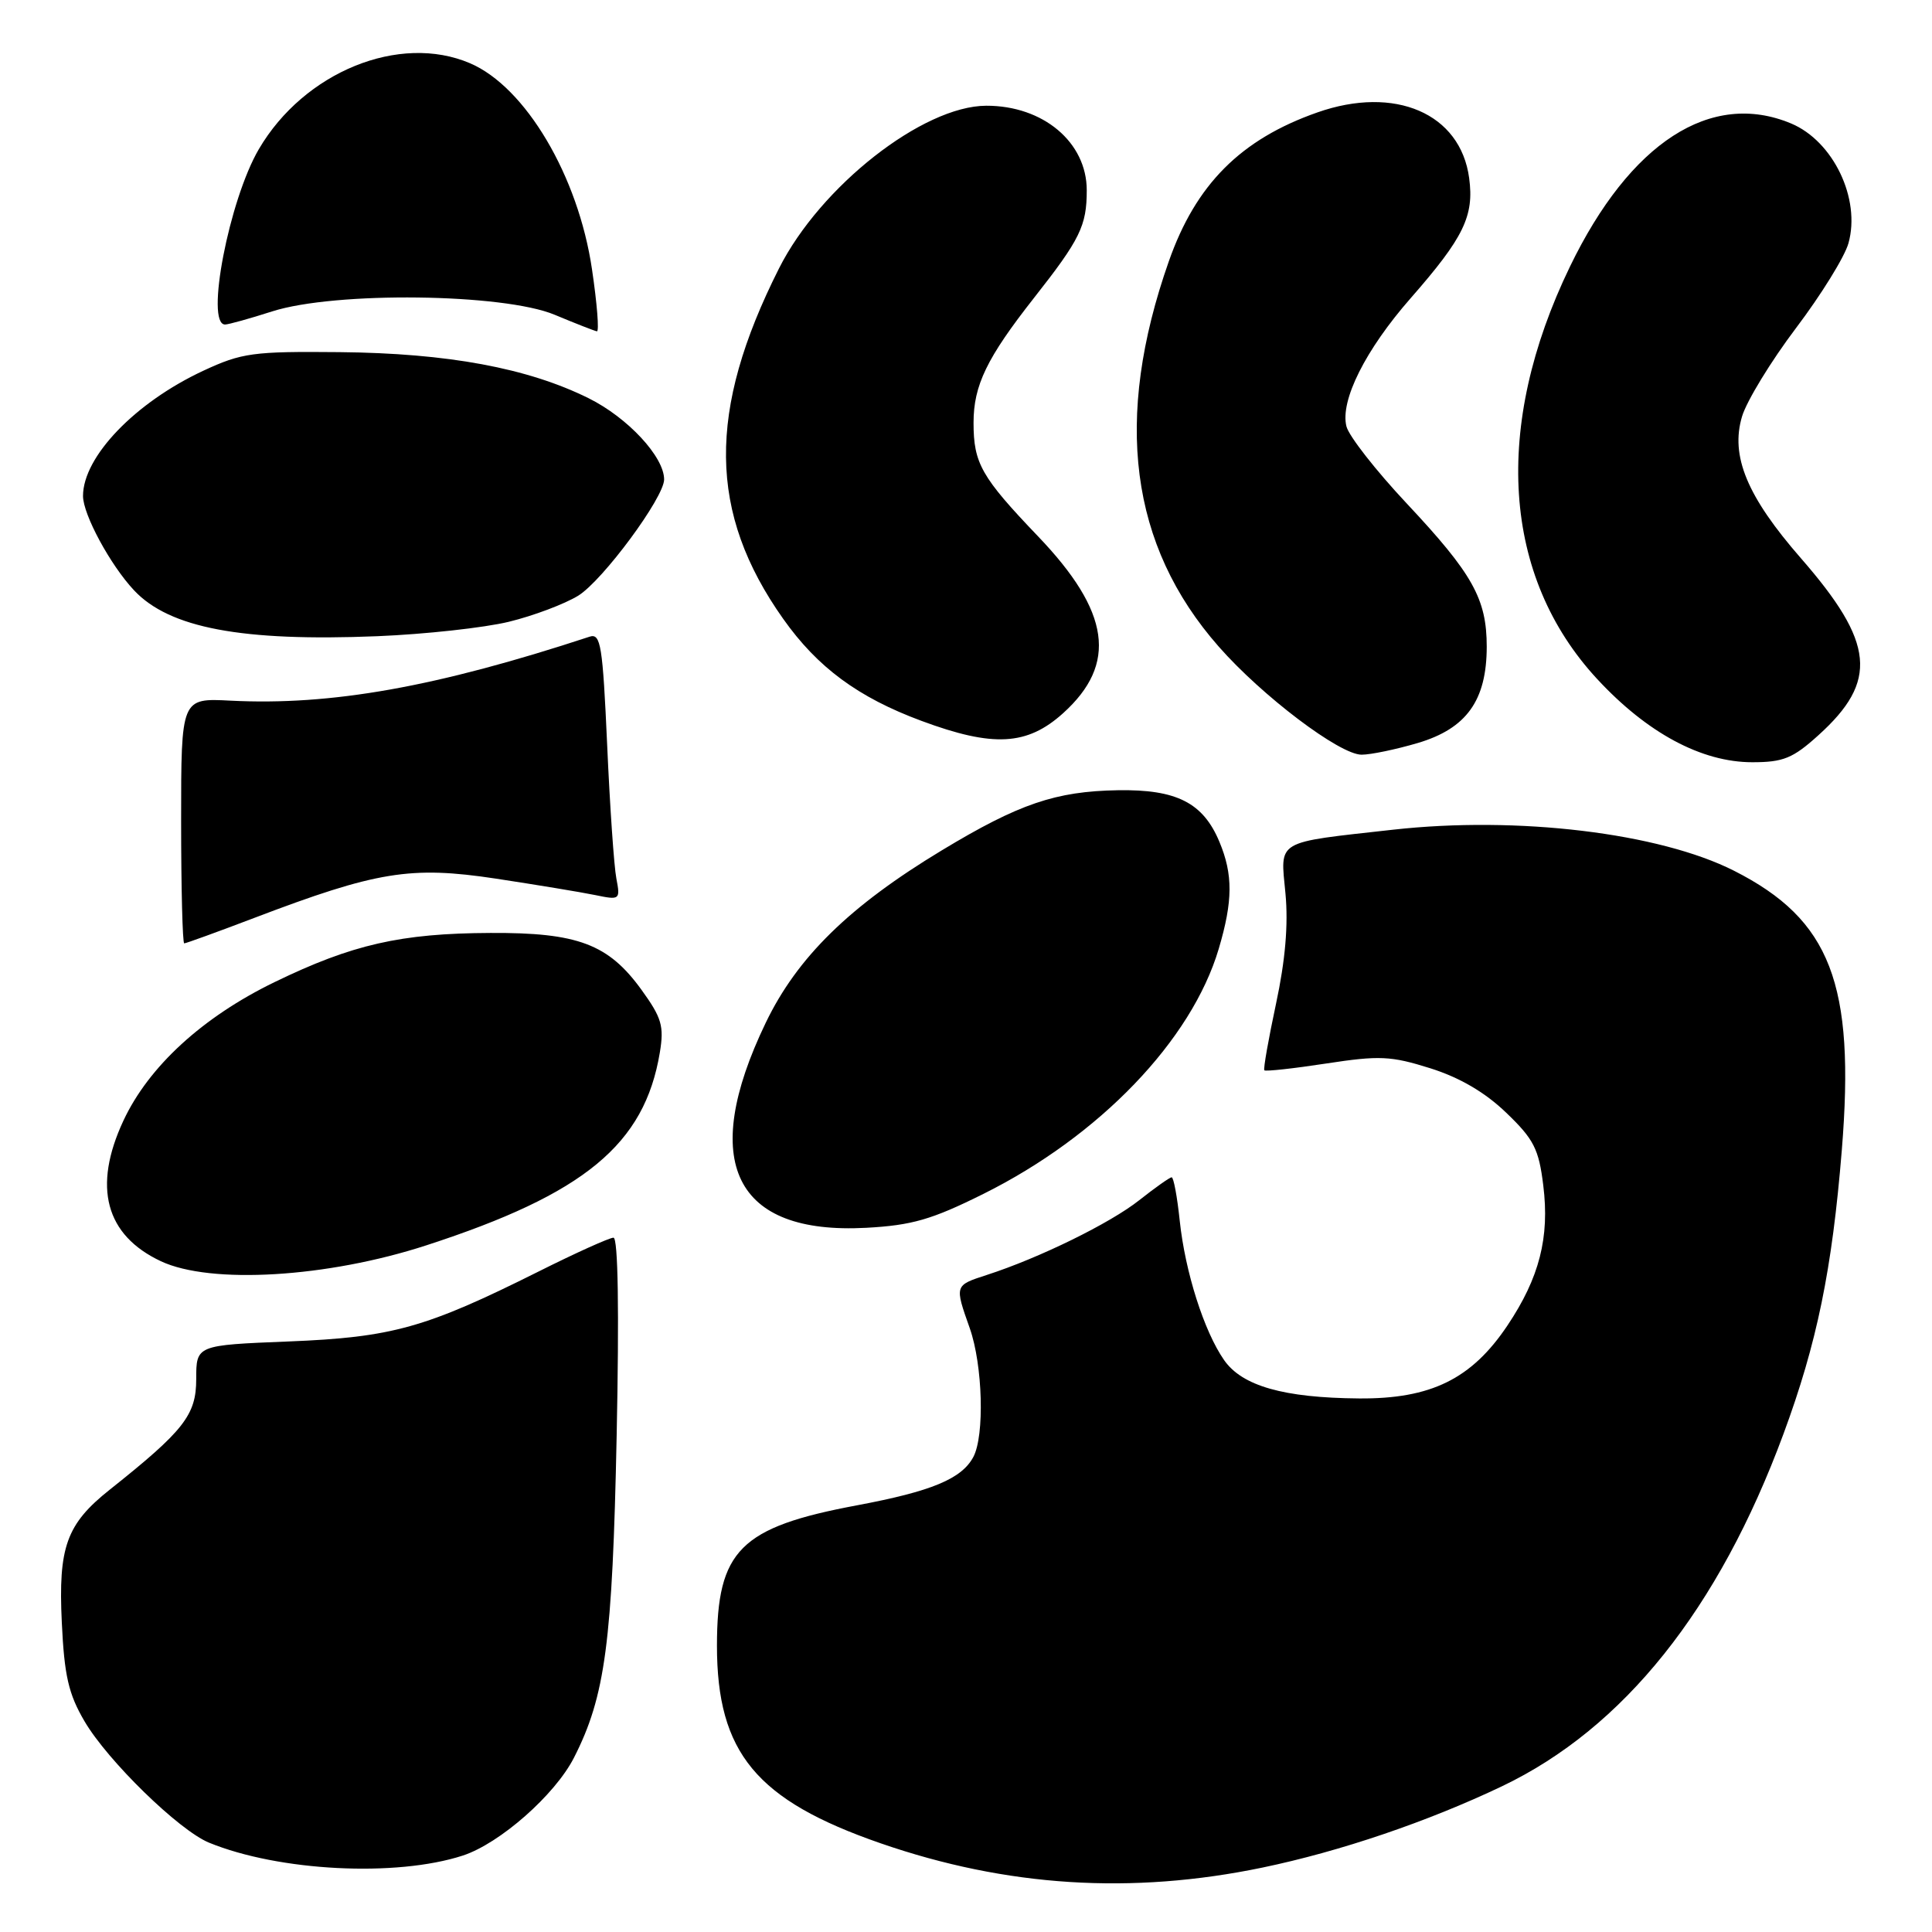 <?xml version="1.0" encoding="UTF-8" standalone="no"?>
<!DOCTYPE svg PUBLIC "-//W3C//DTD SVG 1.1//EN" "http://www.w3.org/Graphics/SVG/1.1/DTD/svg11.dtd" >
<svg xmlns="http://www.w3.org/2000/svg" xmlns:xlink="http://www.w3.org/1999/xlink" version="1.1" viewBox="0 0 256 256">
 <g >
 <path fill="currentColor"
d=" M 167.30 247.46 C 177.59 245.32 189.18 241.38 199.00 236.70 C 215.14 229.00 227.73 213.24 236.32 190.00 C 240.76 177.98 242.76 168.25 244.05 152.39 C 245.84 130.36 242.56 121.86 229.77 115.38 C 219.85 110.36 201.09 108.10 184.58 109.94 C 168.83 111.70 169.65 111.21 170.33 118.39 C 170.72 122.51 170.31 127.27 169.08 133.00 C 168.08 137.68 167.38 141.64 167.53 141.82 C 167.68 141.99 171.37 141.59 175.73 140.92 C 182.79 139.84 184.30 139.91 189.52 141.55 C 193.42 142.78 196.78 144.74 199.59 147.45 C 203.24 150.95 203.90 152.25 204.49 157.06 C 205.35 163.96 203.98 169.31 199.74 175.64 C 194.99 182.73 189.59 185.38 180.06 185.30 C 170.10 185.22 164.59 183.65 162.20 180.22 C 159.55 176.42 157.04 168.55 156.32 161.75 C 155.99 158.59 155.51 156.00 155.25 156.00 C 155.00 156.00 153.06 157.37 150.96 159.03 C 147.10 162.09 137.69 166.70 130.75 168.94 C 126.47 170.33 126.48 170.29 128.50 176.00 C 130.22 180.89 130.48 190.23 128.97 193.06 C 127.42 195.96 123.43 197.61 113.57 199.46 C 98.06 202.36 95.01 205.42 95.00 218.05 C 95.00 232.25 100.21 238.54 116.70 244.25 C 133.37 250.02 149.93 251.07 167.30 247.46 Z  M 61.33 245.87 C 66.24 244.26 73.53 237.84 76.05 232.91 C 80.21 224.75 81.15 217.64 81.71 190.25 C 82.05 173.70 81.90 164.00 81.29 164.00 C 80.76 164.00 76.28 166.02 71.33 168.50 C 56.40 175.96 51.98 177.20 38.25 177.75 C 26.00 178.24 26.00 178.24 26.00 182.74 C 26.00 187.49 24.39 189.56 14.54 197.39 C 8.80 201.95 7.71 204.99 8.19 214.99 C 8.52 222.03 9.08 224.47 11.20 228.08 C 14.28 233.33 23.71 242.52 27.69 244.16 C 36.97 247.96 52.49 248.75 61.33 245.87 Z  M 56.50 165.01 C 77.46 158.20 85.41 151.63 87.43 139.47 C 88.01 135.97 87.69 134.87 84.99 131.14 C 80.61 125.09 76.54 123.56 65.00 123.62 C 53.09 123.67 46.67 125.14 36.37 130.14 C 26.84 134.77 19.70 141.32 16.35 148.50 C 12.26 157.27 13.97 163.67 21.32 167.12 C 27.90 170.21 43.36 169.29 56.50 165.01 Z  M 130.28 158.21 C 145.69 150.55 157.89 137.85 161.49 125.72 C 163.37 119.38 163.39 115.88 161.58 111.55 C 159.42 106.37 155.91 104.58 148.12 104.71 C 139.88 104.85 135.02 106.50 124.82 112.66 C 112.56 120.06 105.64 126.84 101.46 135.53 C 92.57 154.00 97.30 163.63 114.78 162.69 C 120.83 162.36 123.45 161.61 130.28 158.21 Z  M 33.66 121.64 C 49.92 115.45 54.42 114.72 65.69 116.42 C 71.08 117.24 77.01 118.22 78.86 118.60 C 82.14 119.28 82.21 119.23 81.67 116.40 C 81.36 114.80 80.81 106.82 80.45 98.66 C 79.86 85.52 79.60 83.89 78.14 84.36 C 57.82 91.04 43.87 93.52 30.54 92.84 C 24.00 92.50 24.00 92.50 24.00 108.75 C 24.00 117.69 24.19 125.00 24.41 125.00 C 24.64 125.00 28.80 123.49 33.66 121.64 Z  M 240.94 97.43 C 248.90 90.25 248.40 85.17 238.64 73.98 C 231.50 65.80 229.26 60.42 230.83 55.18 C 231.45 53.12 234.67 47.85 237.98 43.47 C 241.30 39.08 244.43 34.03 244.93 32.23 C 246.58 26.34 242.92 18.70 237.33 16.36 C 226.72 11.93 215.99 18.87 208.03 35.32 C 197.76 56.53 199.07 76.40 211.63 89.97 C 218.26 97.13 225.47 101.00 232.19 101.00 C 236.29 101.00 237.57 100.48 240.94 97.43 Z  M 187.87 98.45 C 194.33 96.53 196.99 92.81 197.00 85.70 C 197.00 79.35 195.14 76.03 186.35 66.66 C 182.31 62.35 178.73 57.78 178.41 56.50 C 177.55 53.08 180.93 46.34 186.93 39.50 C 193.95 31.49 195.35 28.62 194.67 23.59 C 193.52 15.03 184.84 11.28 174.55 14.90 C 164.41 18.46 158.45 24.43 154.87 34.64 C 147.53 55.52 149.70 72.27 161.48 85.67 C 167.23 92.22 177.51 100.00 180.42 100.00 C 181.64 100.00 184.99 99.30 187.87 98.45 Z  M 140.87 94.50 C 148.10 87.97 147.12 81.06 137.53 71.05 C 130.03 63.21 129.00 61.39 129.00 56.02 C 129.00 51.06 130.76 47.43 136.99 39.50 C 143.13 31.70 144.00 29.92 144.00 25.21 C 144.00 18.85 138.22 13.99 130.68 14.01 C 122.28 14.04 108.71 24.68 103.23 35.55 C 93.69 54.47 93.84 67.96 103.77 81.99 C 108.33 88.44 113.69 92.40 122.10 95.52 C 131.61 99.05 136.10 98.80 140.87 94.50 Z  M 67.42 82.39 C 70.67 81.60 74.81 80.04 76.62 78.93 C 79.87 76.92 88.00 65.92 88.00 63.53 C 88.00 60.53 83.18 55.34 78.00 52.77 C 69.91 48.76 59.34 46.80 45.00 46.66 C 33.52 46.55 32.05 46.75 26.95 49.12 C 17.91 53.33 11.00 60.52 11.00 65.72 C 11.00 68.18 14.63 74.89 17.77 78.23 C 22.46 83.22 32.05 85.03 50.00 84.30 C 56.33 84.04 64.16 83.18 67.42 82.39 Z  M 78.44 35.67 C 76.62 23.32 69.63 11.52 62.28 8.38 C 52.94 4.38 40.30 9.52 34.30 19.76 C 30.36 26.48 27.17 43.00 29.82 43.00 C 30.27 43.00 33.08 42.22 36.07 41.26 C 44.39 38.60 66.71 38.87 73.50 41.71 C 76.25 42.86 78.76 43.84 79.09 43.90 C 79.41 43.95 79.12 40.25 78.44 35.67 Z "/>
</g>
</svg>